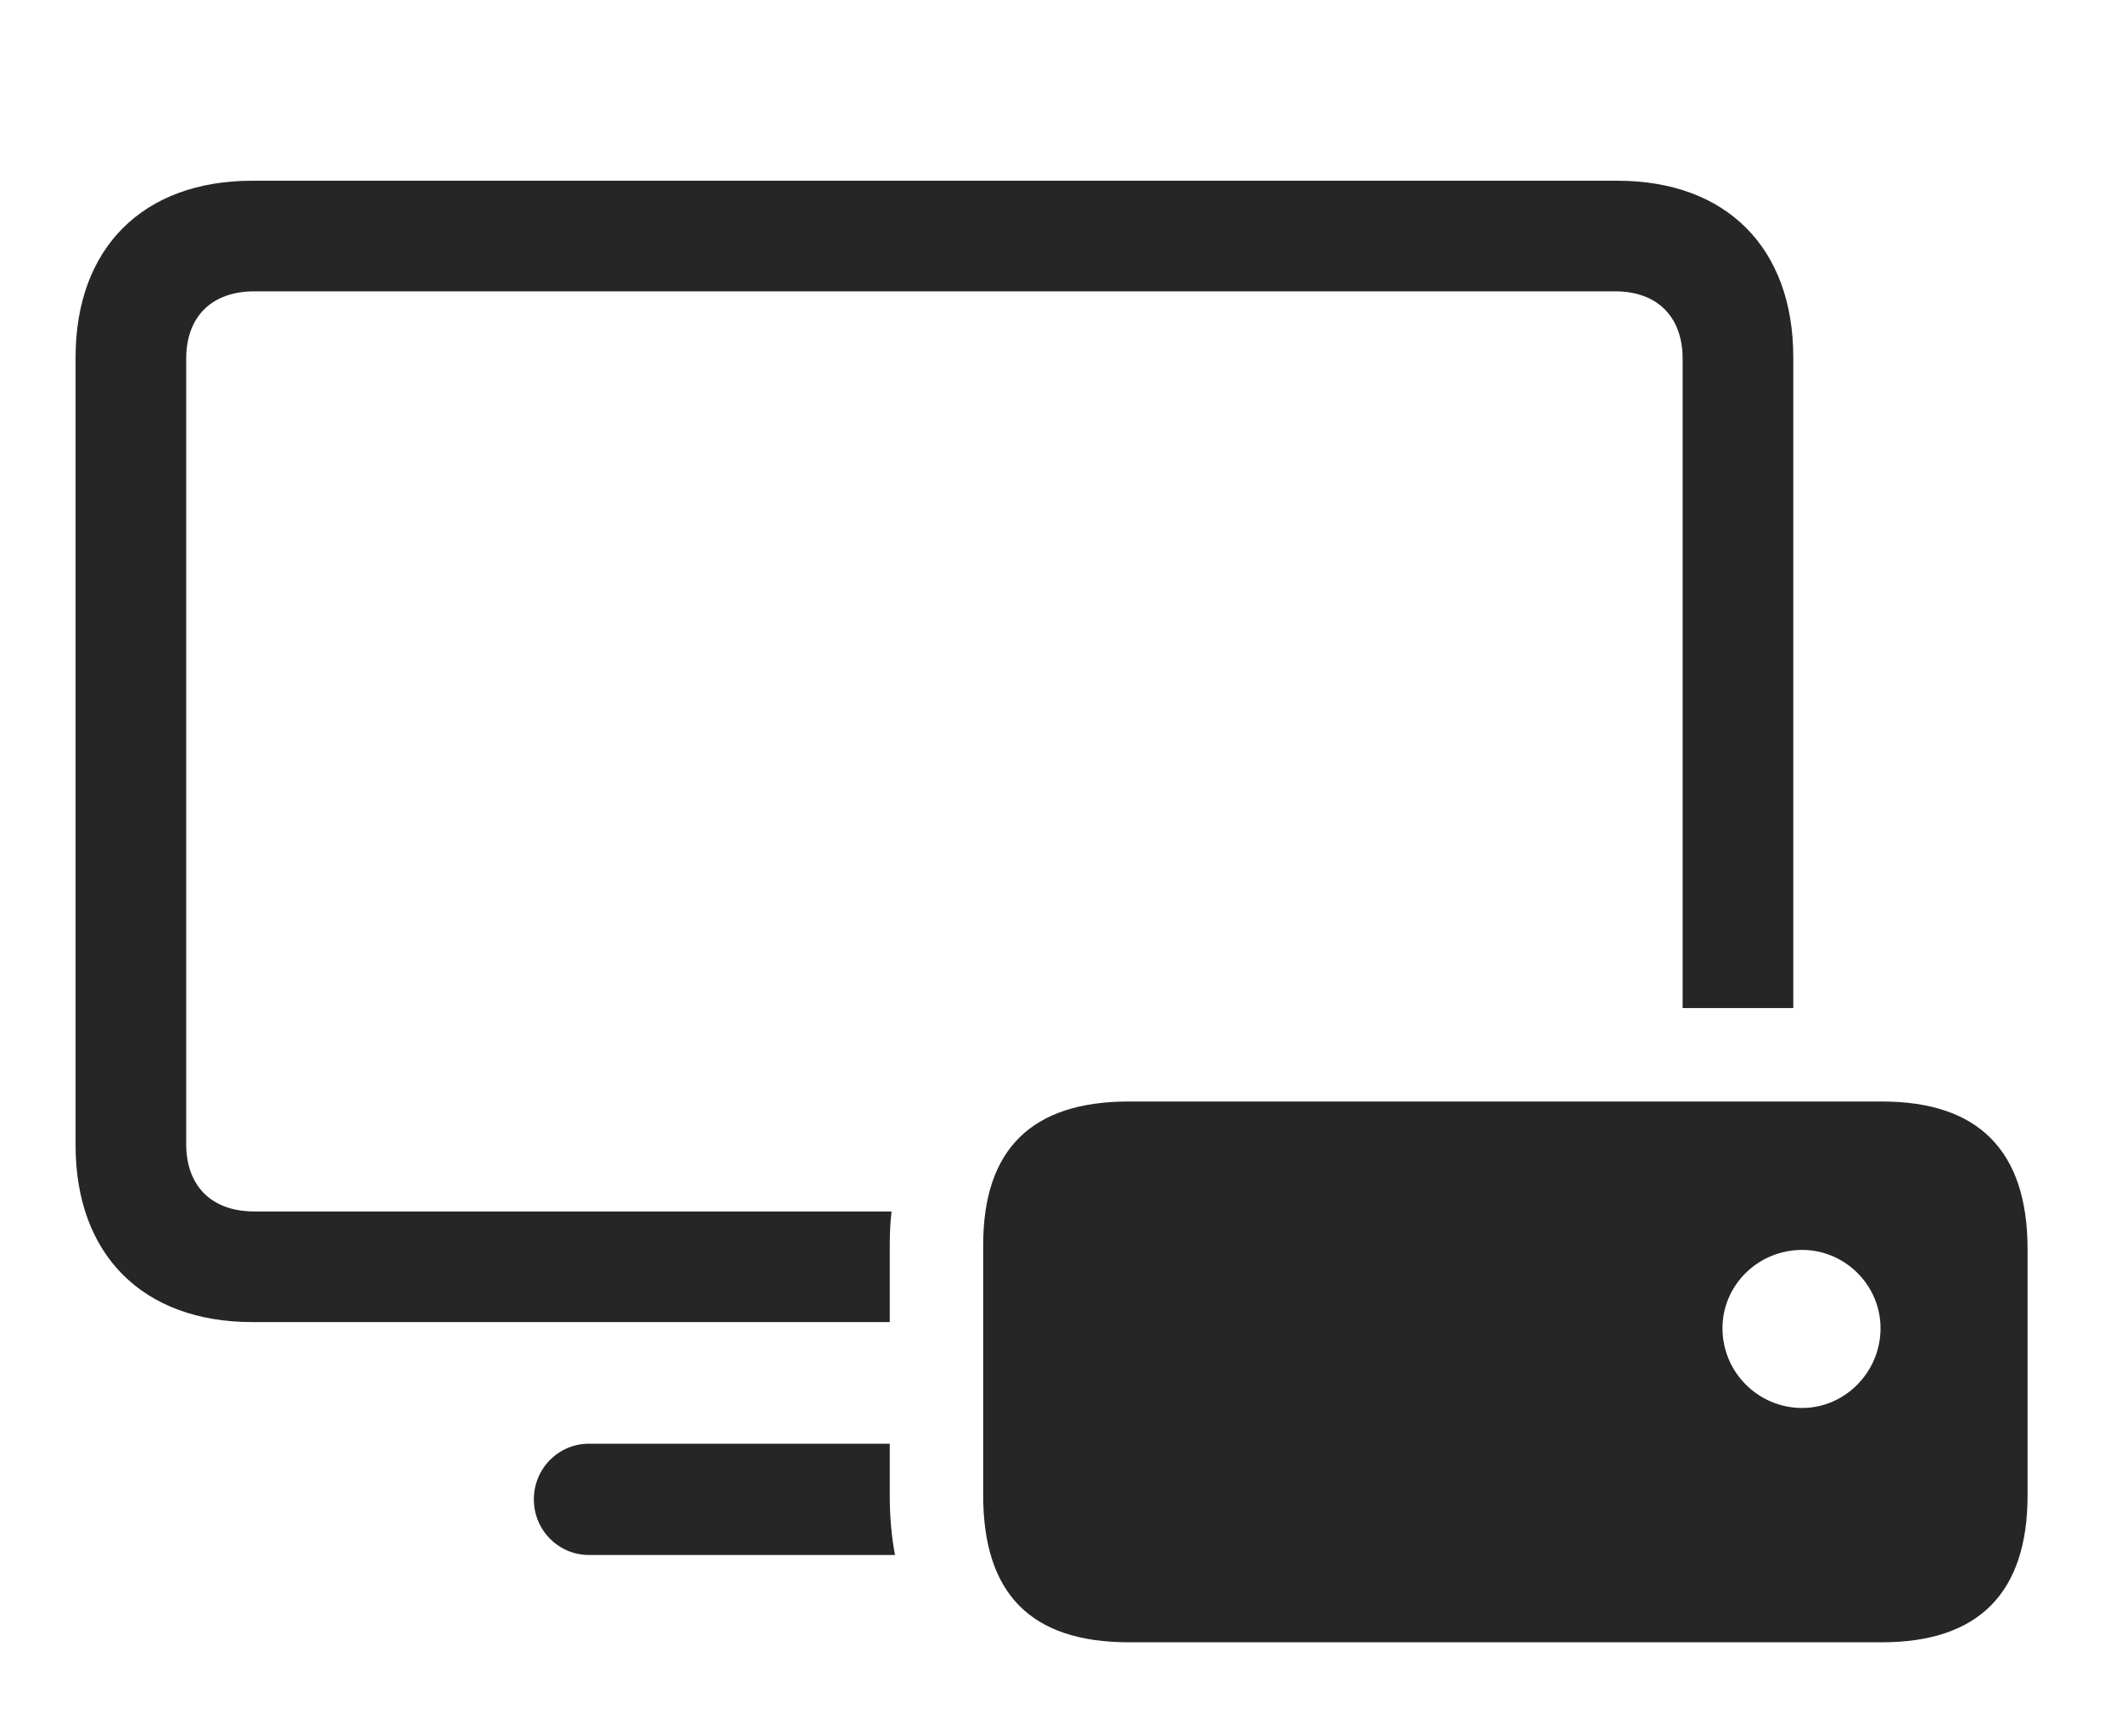 <?xml version="1.0" encoding="UTF-8"?>
<!--Generator: Apple Native CoreSVG 326-->
<!DOCTYPE svg
PUBLIC "-//W3C//DTD SVG 1.1//EN"
       "http://www.w3.org/Graphics/SVG/1.1/DTD/svg11.dtd">
<svg version="1.1" xmlns="http://www.w3.org/2000/svg" xmlns:xlink="http://www.w3.org/1999/xlink" viewBox="0 0 42.205 34.549">
 <g>
  <rect height="34.549" opacity="0" width="42.205" x="0" y="0"/>
  <path d="M17.705 29.75C17.705 30.177 17.74 30.573 17.809 30.939L11.717 30.939C11.115 30.939 10.623 30.447 10.623 29.832C10.623 29.217 11.115 28.725 11.717 28.725L17.705 28.725ZM35.684 7.109L35.684 20.057L33.482 20.057L33.482 7.137C33.482 6.303 32.977 5.797 32.143 5.797L5.059 5.797C4.211 5.797 3.705 6.303 3.705 7.137L3.705 22.764C3.705 23.598 4.211 24.104 5.059 24.104L17.741 24.104C17.716 24.316 17.705 24.54 17.705 24.773L17.705 26.305L5.018 26.305C2.844 26.305 1.504 24.965 1.504 22.791L1.504 7.109C1.504 4.936 2.844 3.596 5.018 3.596L32.184 3.596C34.357 3.596 35.684 4.936 35.684 7.109Z" fill="black" fill-opacity="0.85"/>
  <path d="M22.463 32.676L37.447 32.676C39.361 32.676 40.346 31.705 40.346 29.75L40.346 24.855C40.346 22.887 39.361 21.916 37.447 21.916L22.463 21.916C20.508 21.916 19.564 22.887 19.564 24.773L19.564 29.75C19.564 31.705 20.508 32.676 22.463 32.676ZM35.861 28.014C34.986 28.014 34.275 27.303 34.275 26.428C34.275 25.566 34.986 24.869 35.861 24.869C36.709 24.869 37.42 25.566 37.42 26.428C37.42 27.303 36.709 28.014 35.861 28.014Z" fill="black" fill-opacity="0.85"/>
 </g>
</svg>
